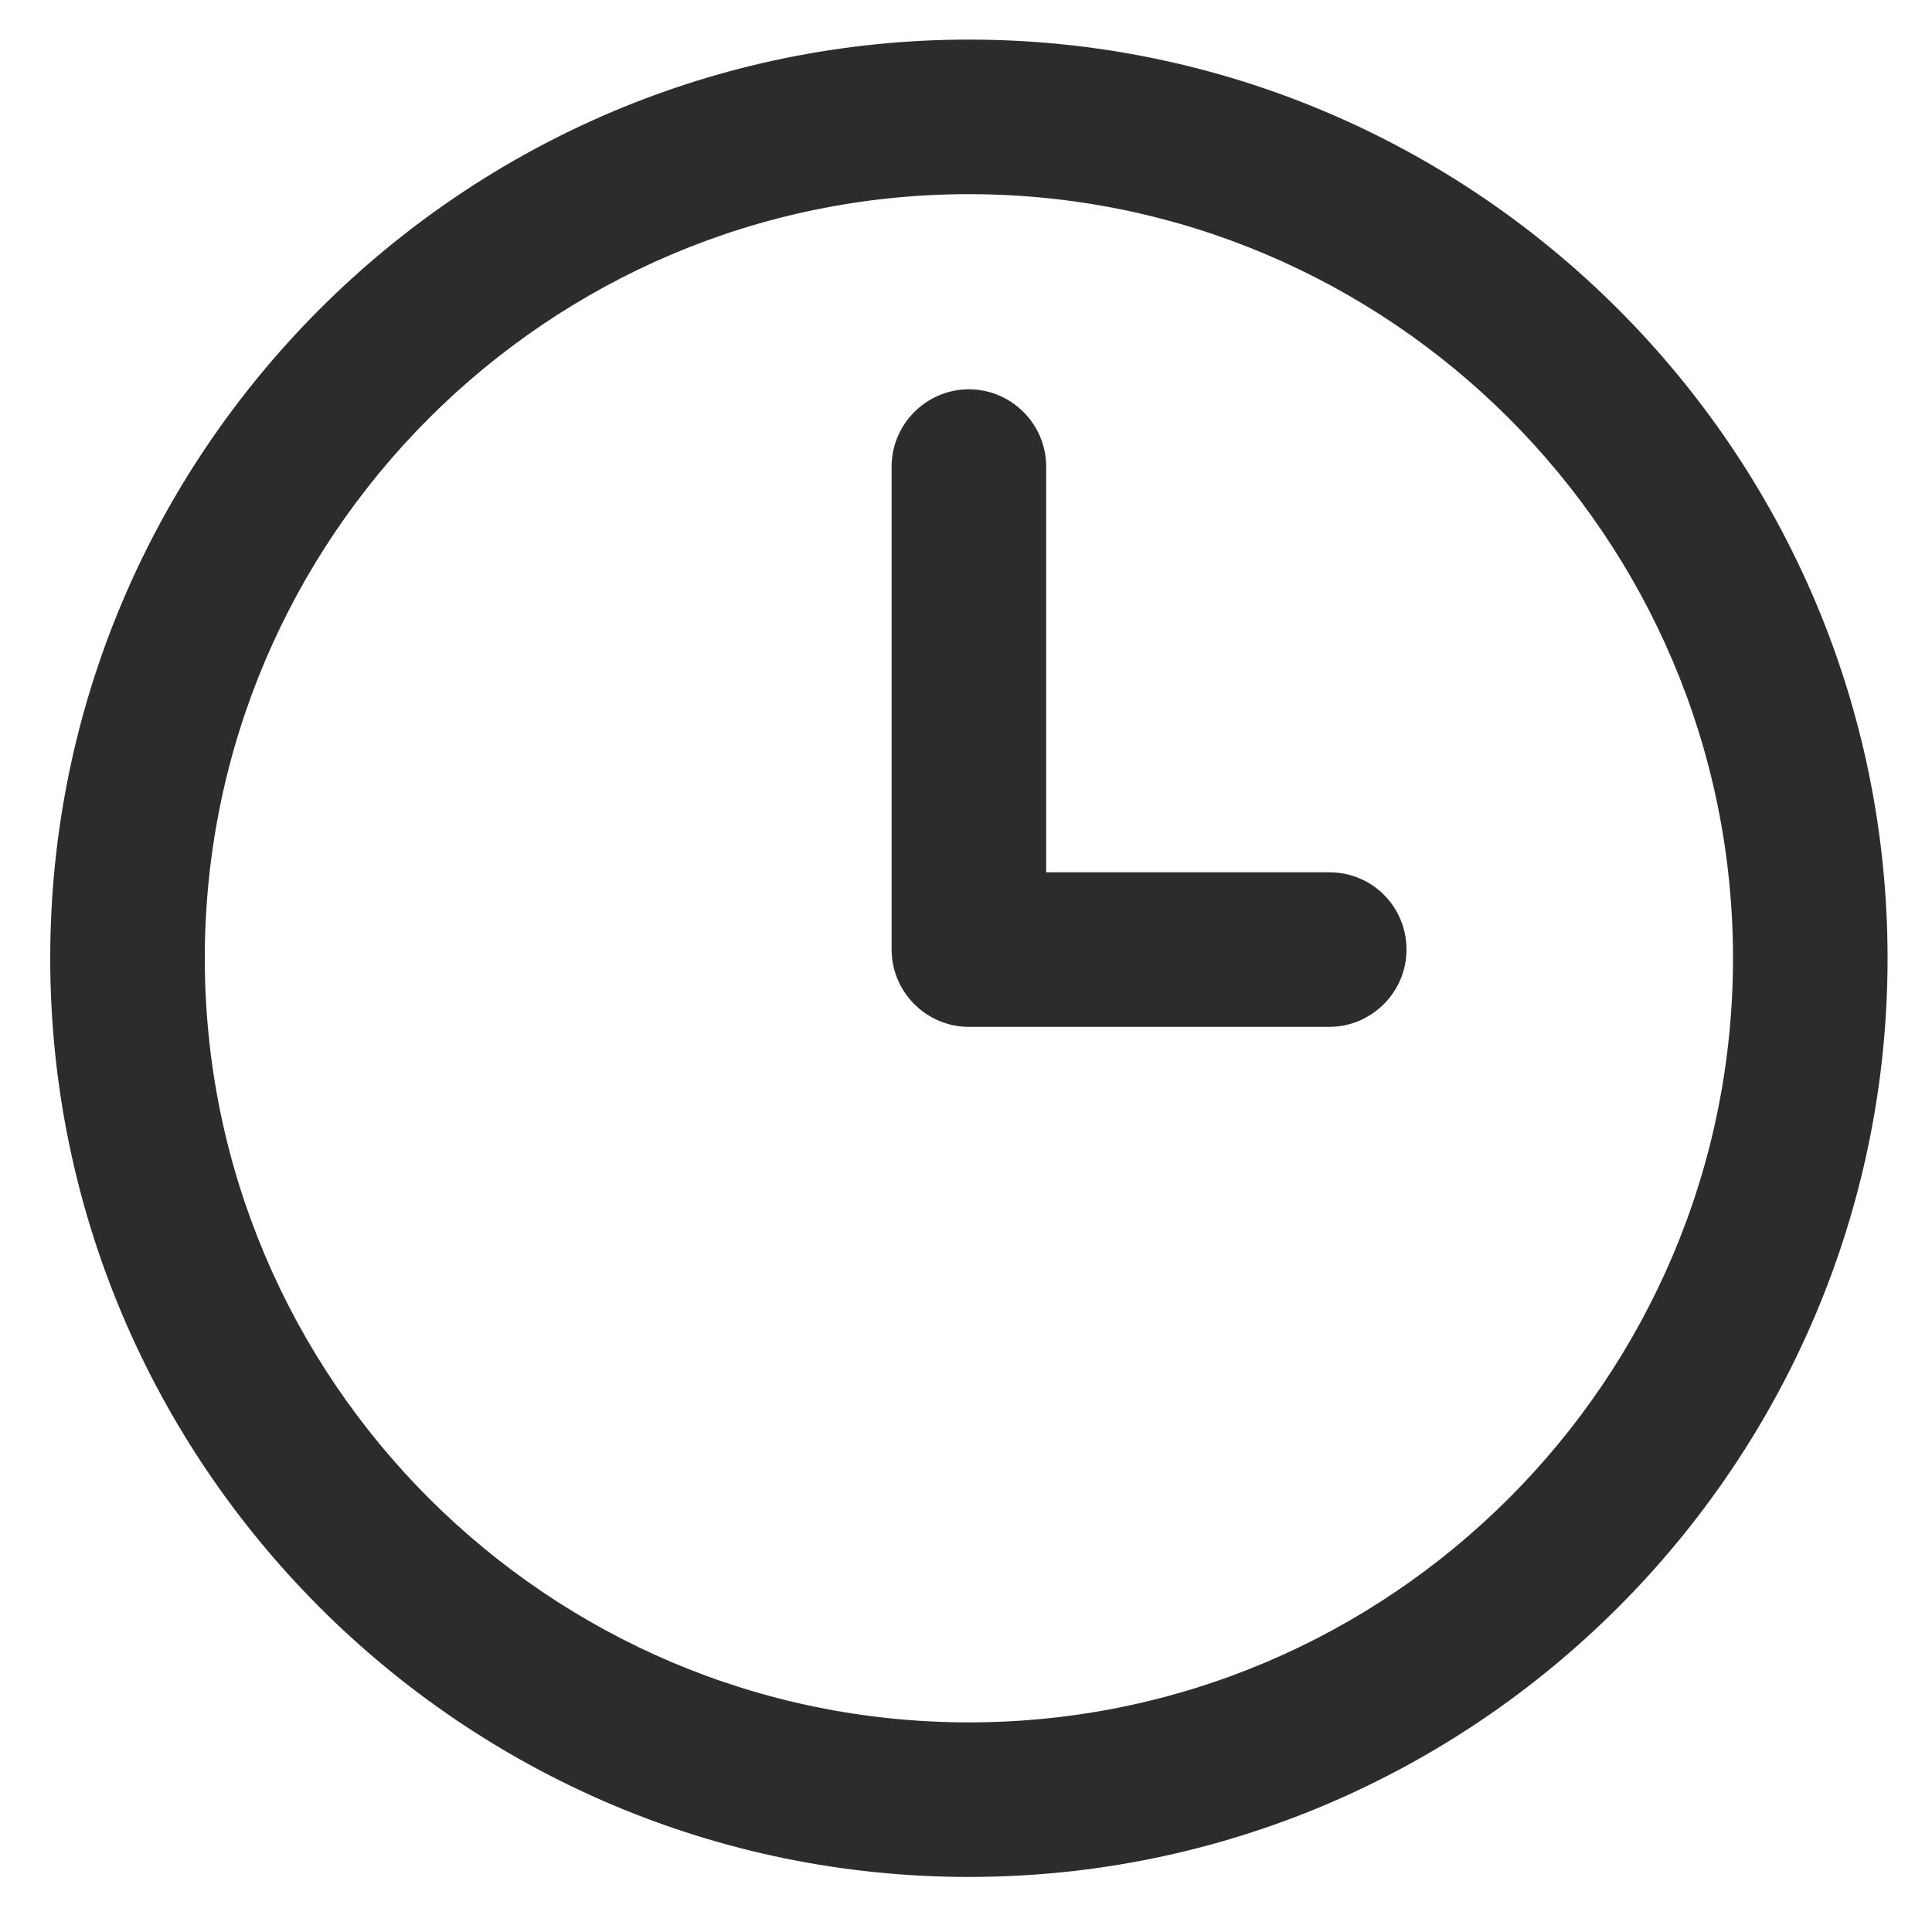 <?xml version="1.0" standalone="no"?><!DOCTYPE svg PUBLIC "-//W3C//DTD SVG 1.1//EN" "http://www.w3.org/Graphics/SVG/1.1/DTD/svg11.dtd"><svg class="icon" width="200px" height="200.00px" viewBox="0 0 1024 1024" version="1.1" xmlns="http://www.w3.org/2000/svg"><path fill="#2c2c2c" d="M704.512 462.336h-150.016v-215.04c0-22.528-18.432-40.96-40.96-40.96s-40.96 18.432-40.96 40.96v256c0 22.528 18.432 40.96 40.96 40.96h190.976c22.528 0 40.96-18.432 40.96-40.96s-17.92-40.96-40.96-40.96zM513.536 20.992C245.248 20.992 26.624 239.616 26.624 507.904s218.624 486.912 486.912 486.912 486.912-218.624 486.912-486.912-218.624-486.912-486.912-486.912z m0 891.904c-223.232 0-404.992-181.76-404.992-404.992s181.76-404.992 404.992-404.992 404.992 181.76 404.992 404.992-181.76 404.992-404.992 404.992z" /></svg>